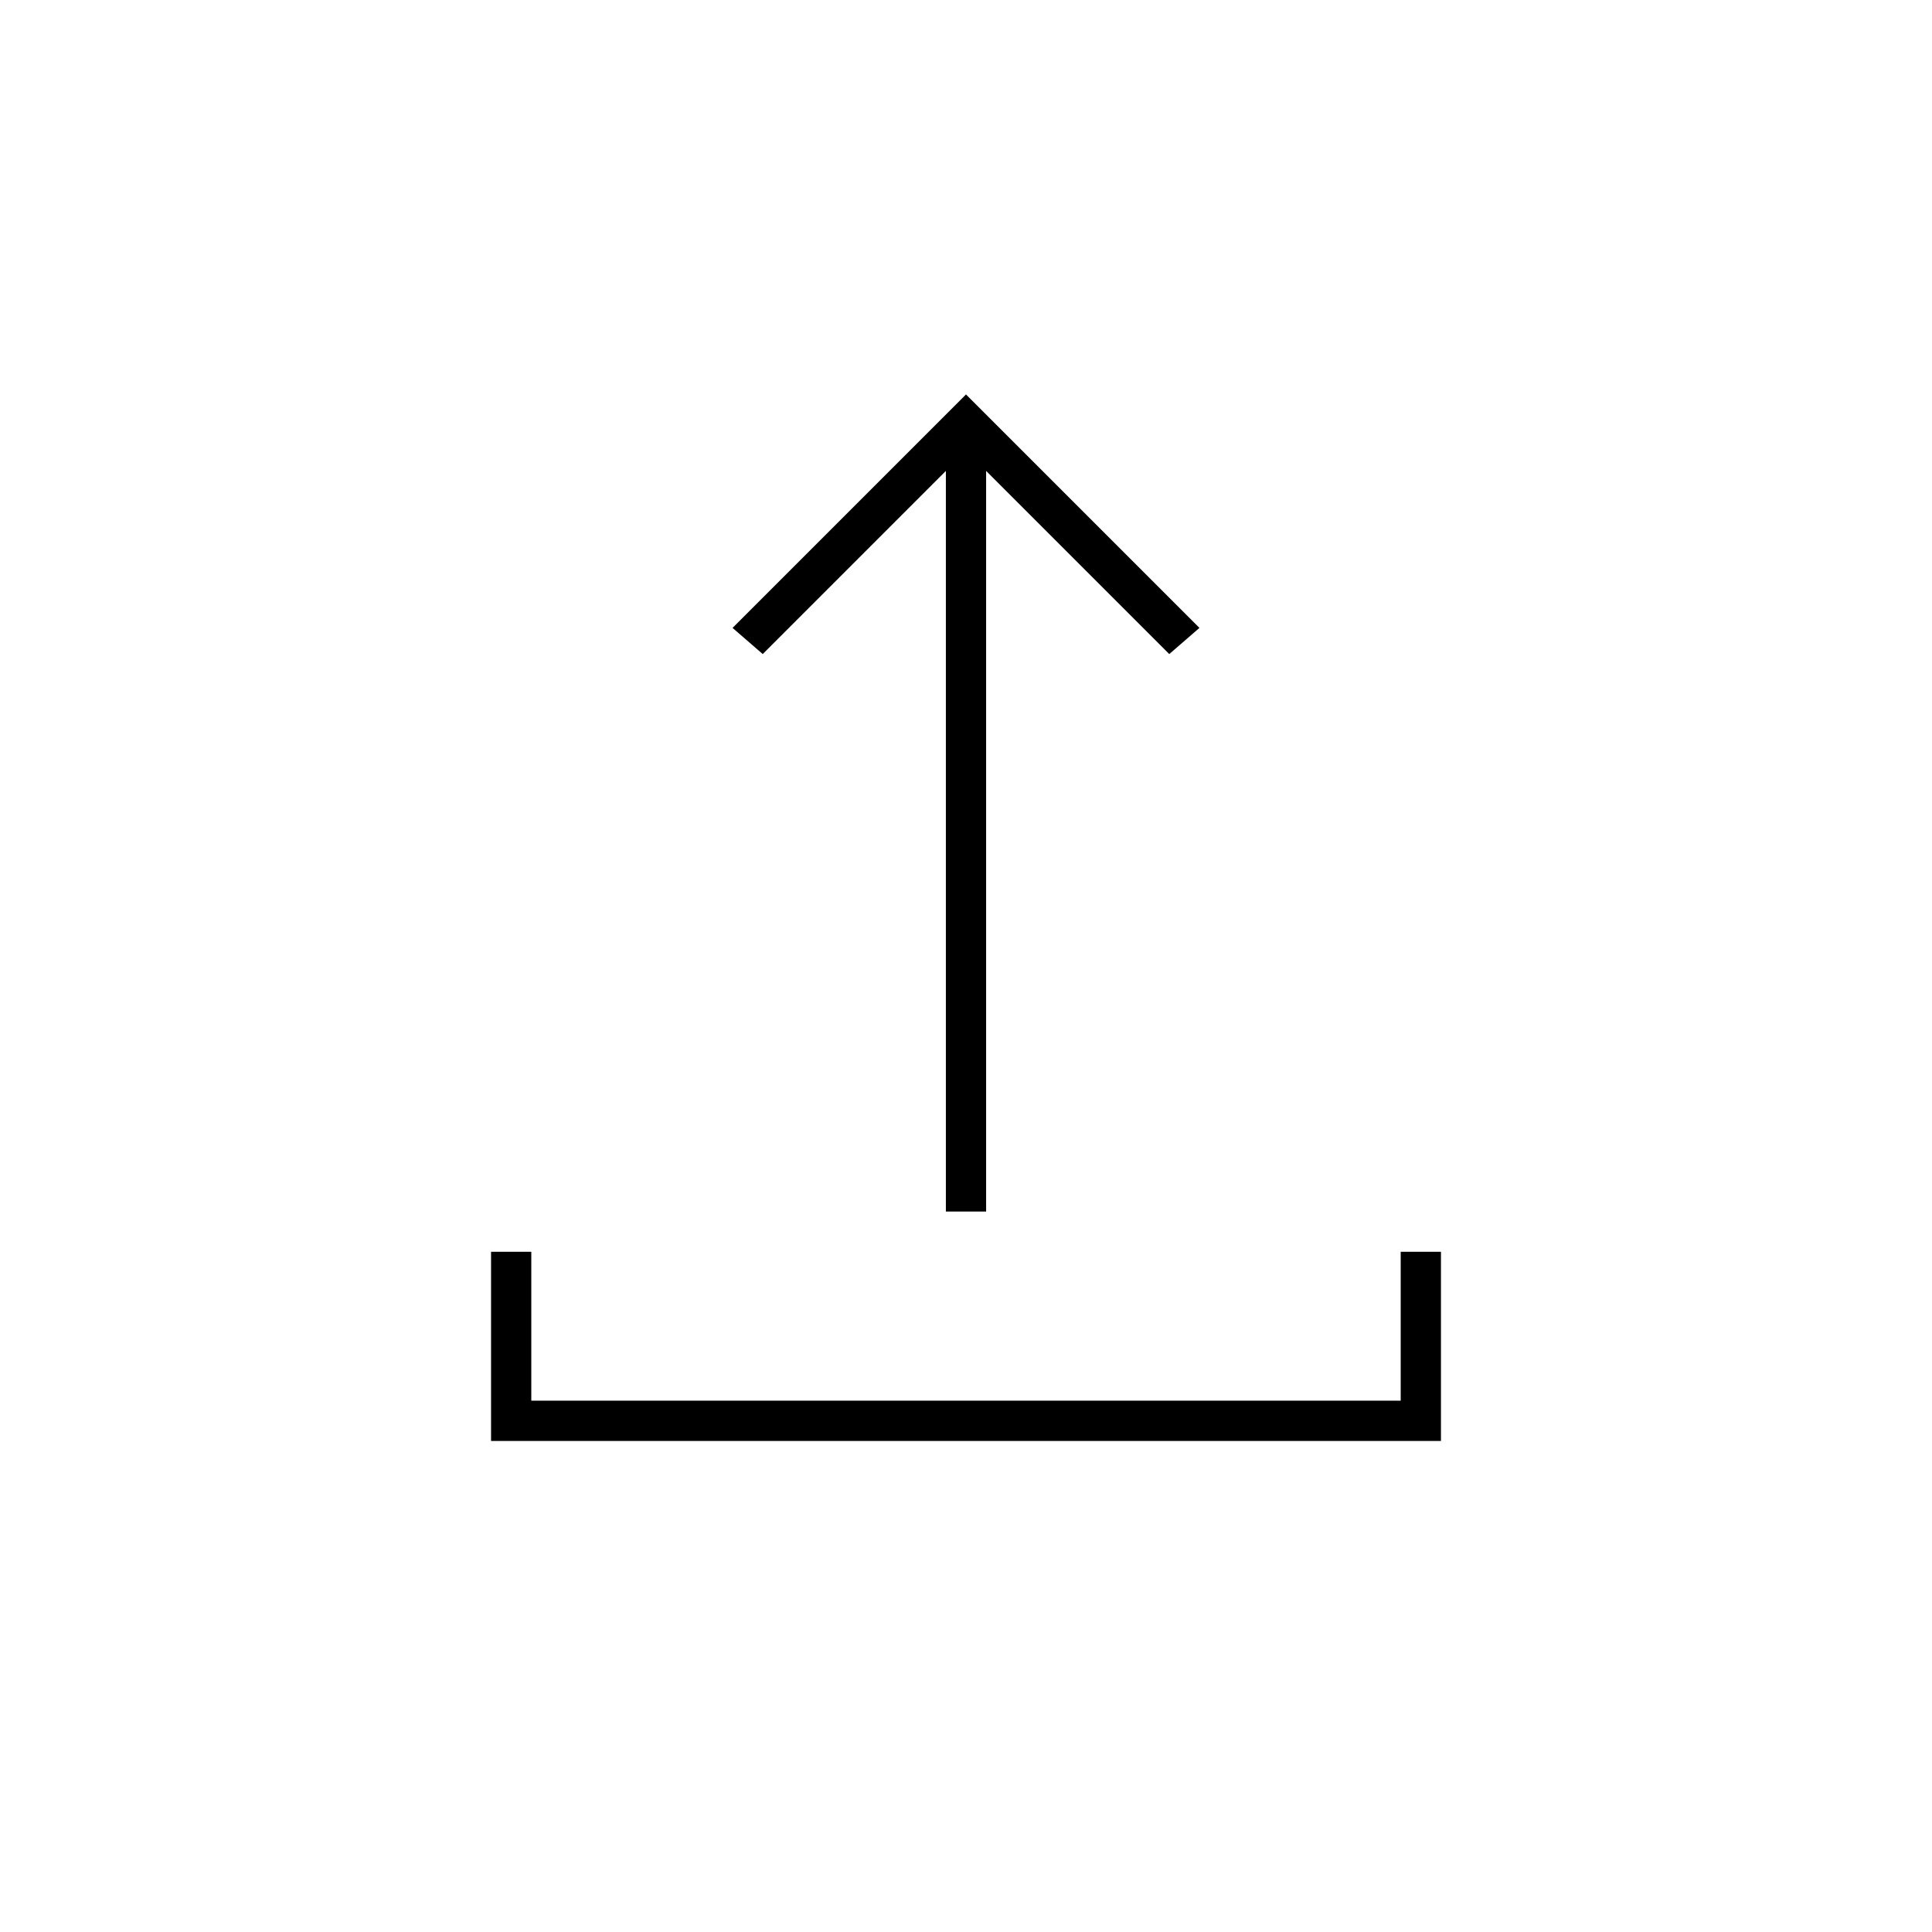 <svg xmlns="http://www.w3.org/2000/svg" height="20" viewBox="0 -960 960 960" width="20"><path d="M470-358v-368l-91 91-15-13 116-116 116 116-15 13-91-91v368h-20ZM244-244v-94h20v74h432v-74h20v94H244Z"/></svg>